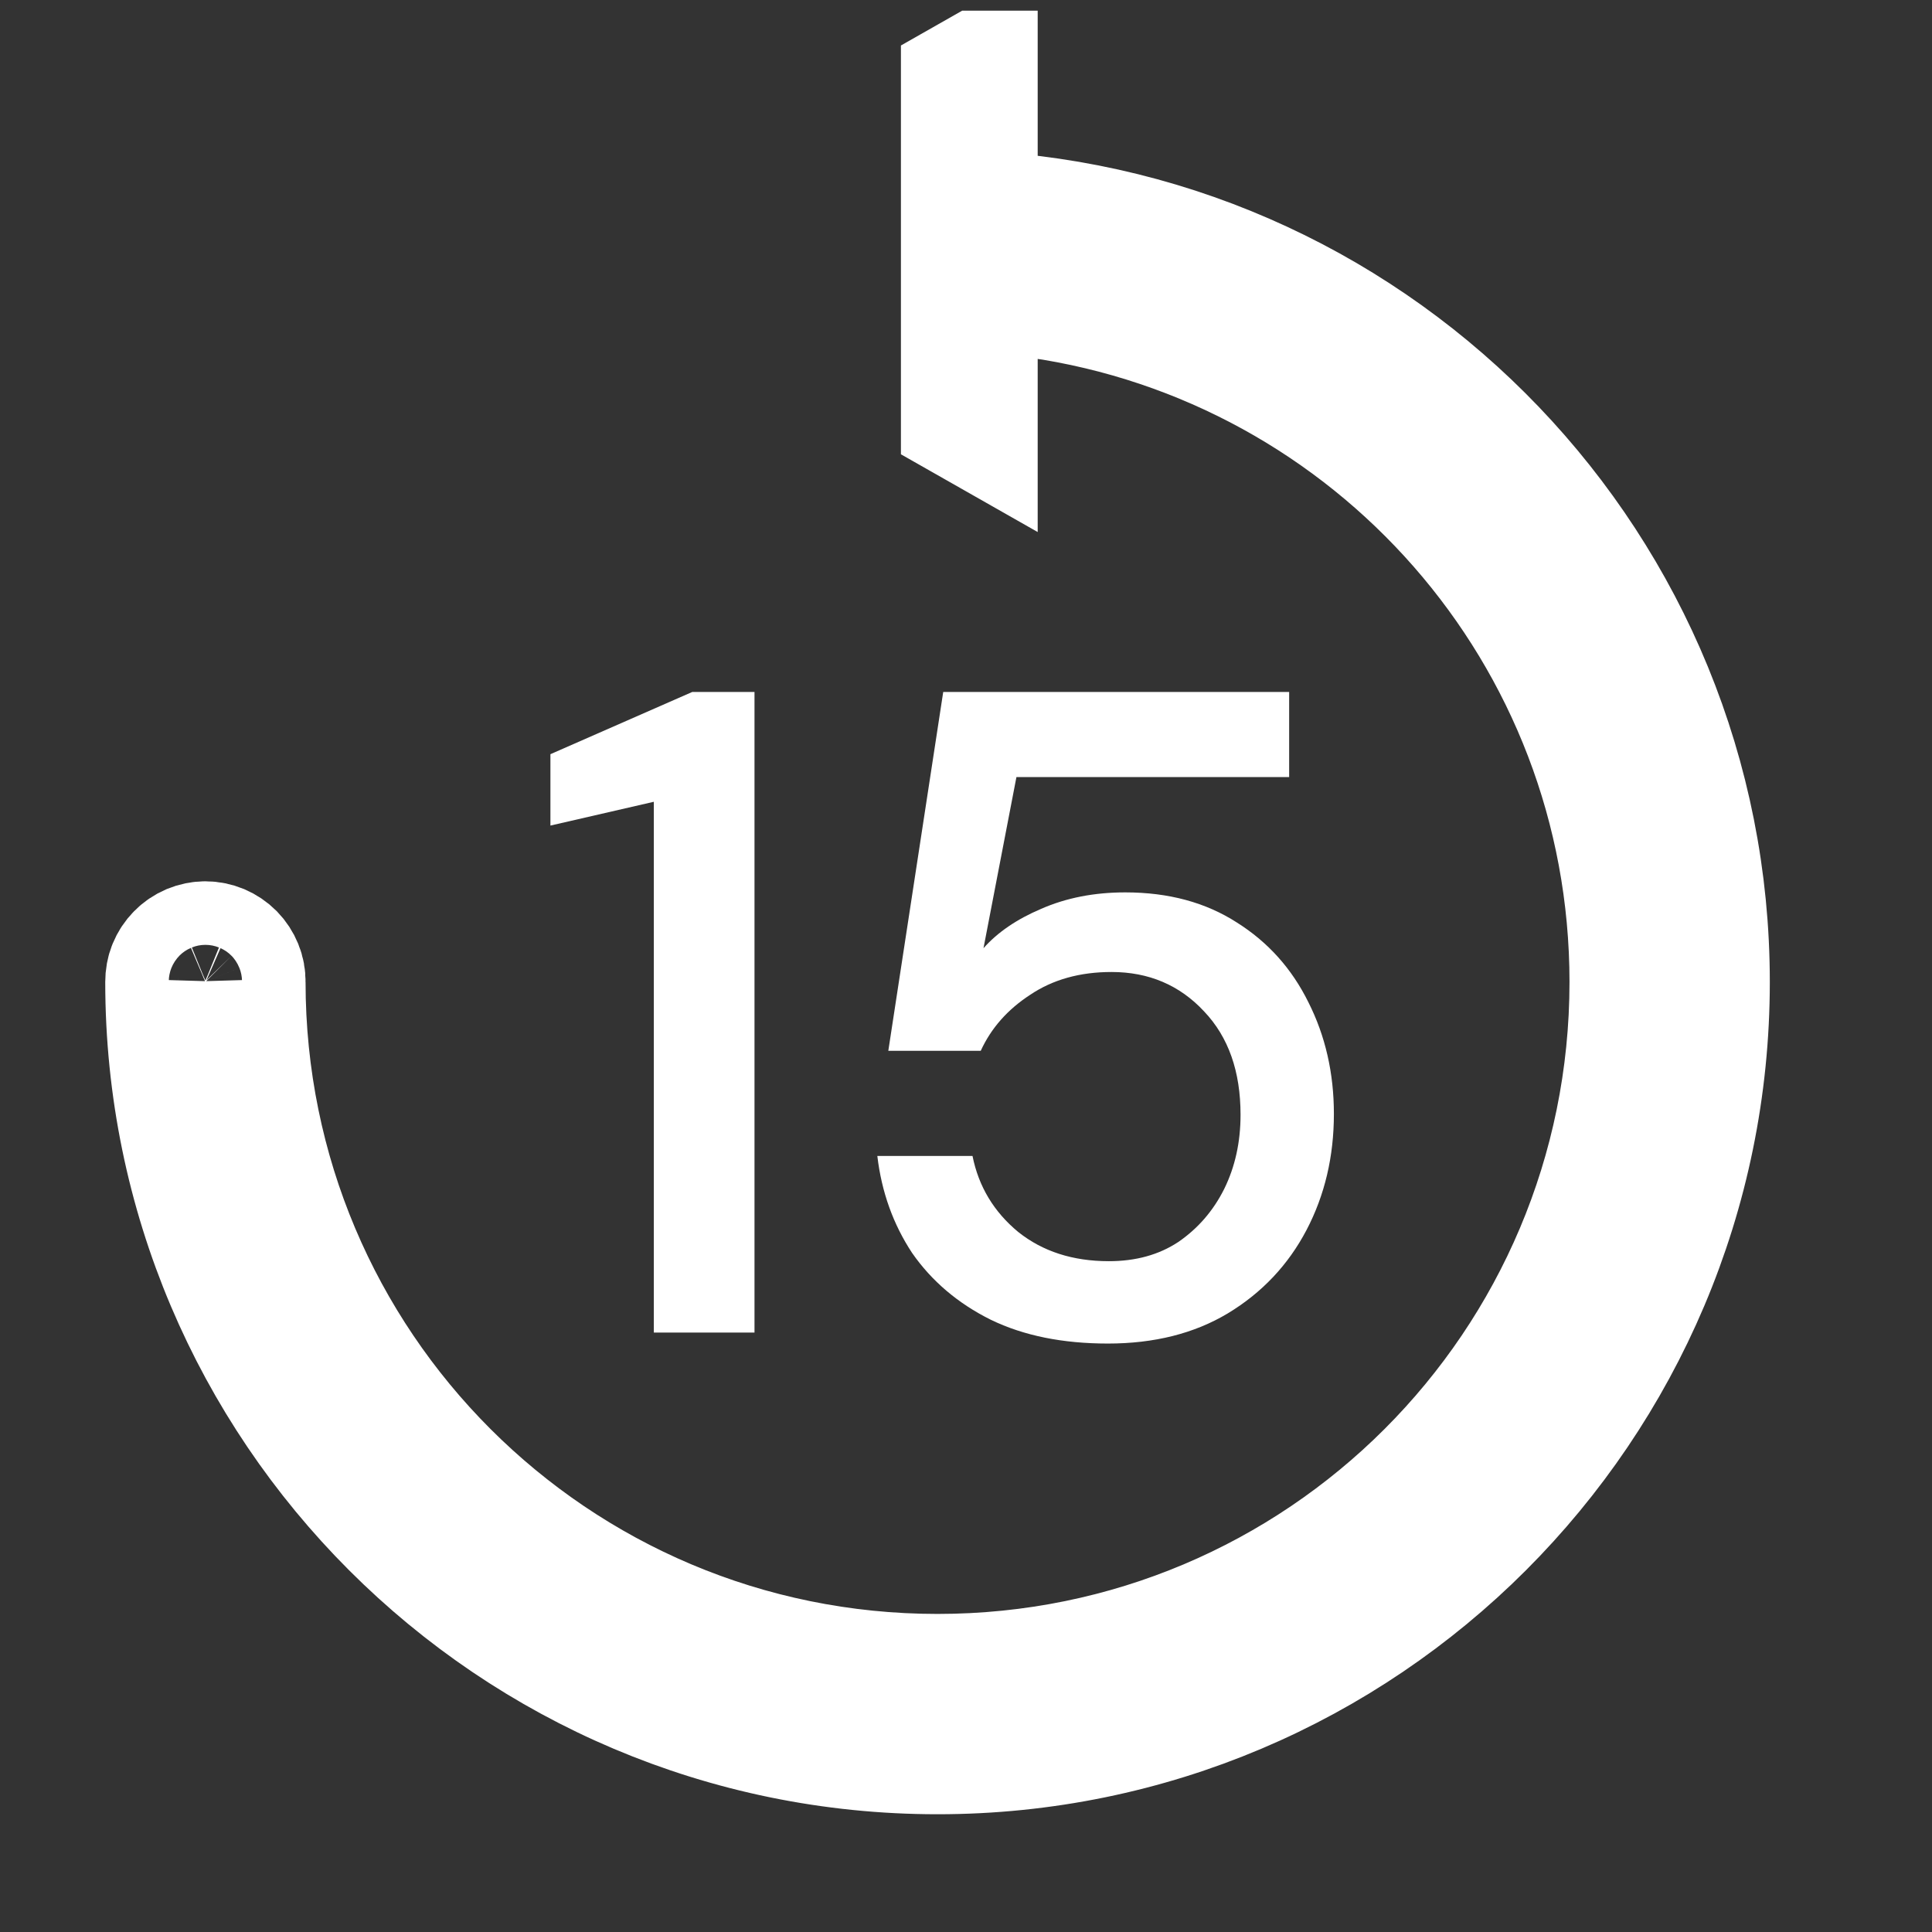 <svg width="19" height="19" viewBox="0 0 19 19" fill="none" xmlns="http://www.w3.org/2000/svg">
<rect x="0" y="0" width="19" height="19" fill="#333333" stroke="none"/>
<g clip-path="url(#clip0_355_28545)">
<path d="M1.686 9.518C1.668 9.562 1.66 9.61 1.66 9.657C1.66 13.829 5.049 17.217 9.22 17.217C13.391 17.217 16.78 13.829 16.78 9.657C16.78 5.607 13.585 2.295 9.58 2.107V0.757L9.485 0.811V1.278V2.107V2.205L9.575 2.21L9.613 2.212C13.555 2.417 16.685 5.661 16.685 9.657C16.685 13.785 13.347 17.122 9.22 17.122C5.093 17.122 1.755 13.785 1.755 9.657V9.656V9.649H1.755C1.755 9.651 1.755 9.654 1.755 9.656C1.755 9.657 1.755 9.657 1.755 9.657C1.756 9.69 1.762 9.721 1.774 9.751C1.787 9.784 1.807 9.813 1.832 9.838C1.856 9.863 1.886 9.883 1.918 9.897C1.95 9.91 1.985 9.917 2.02 9.917C2.055 9.917 2.09 9.91 2.122 9.897C2.155 9.883 2.184 9.863 2.209 9.838C2.234 9.813 2.253 9.784 2.266 9.751C2.278 9.721 2.284 9.69 2.285 9.657C2.285 9.657 2.285 9.657 2.285 9.656C2.285 9.654 2.285 9.651 2.285 9.649L2.285 9.656L2.285 9.657H2.285C2.285 13.483 5.394 16.592 9.22 16.592C13.046 16.592 16.155 13.483 16.155 9.657C16.155 5.954 13.242 2.923 9.586 2.733C9.574 2.732 9.562 2.731 9.551 2.731L9.485 2.728V2.836V3.637V4.104L9.58 4.158V3.462C9.569 3.461 9.559 3.46 9.548 3.46L9.58 2.836H10.205V2.897C13.518 3.373 16.06 6.211 16.06 9.657C16.06 13.439 13.002 16.497 9.22 16.497C5.438 16.497 2.38 13.439 2.38 9.657C2.381 9.61 2.372 9.562 2.354 9.518C2.336 9.474 2.31 9.434 2.277 9.4C2.243 9.366 2.203 9.339 2.159 9.32C2.115 9.302 2.068 9.292 2.02 9.292C1.972 9.292 1.925 9.302 1.881 9.32C1.837 9.339 1.797 9.366 1.764 9.4C1.73 9.434 1.704 9.474 1.686 9.518Z" stroke="white" stroke-width="1.25"/>
<path d="M6.43 13.105V7.885L5.413 8.119V7.417L6.808 6.805H7.42V13.105H6.43ZM10.896 13.213C10.451 13.213 10.068 13.136 9.744 12.979C9.42 12.818 9.162 12.598 8.97 12.322C8.784 12.04 8.67 11.723 8.628 11.368H9.564C9.624 11.668 9.774 11.918 10.014 12.116C10.254 12.307 10.55 12.403 10.905 12.403C11.168 12.403 11.396 12.341 11.588 12.214C11.78 12.082 11.931 11.909 12.039 11.693C12.146 11.476 12.2 11.233 12.2 10.963C12.2 10.537 12.081 10.198 11.841 9.946C11.601 9.688 11.297 9.559 10.931 9.559C10.62 9.559 10.352 9.634 10.13 9.784C9.909 9.928 9.747 10.111 9.645 10.334H8.736L9.276 6.805H12.678V7.642H9.996L9.672 9.325C9.81 9.169 9.999 9.04 10.239 8.938C10.485 8.83 10.761 8.776 11.066 8.776C11.492 8.776 11.858 8.875 12.165 9.073C12.47 9.265 12.704 9.526 12.867 9.856C13.034 10.187 13.118 10.553 13.118 10.954C13.118 11.374 13.028 11.755 12.848 12.098C12.668 12.44 12.411 12.713 12.075 12.916C11.745 13.114 11.351 13.213 10.896 13.213Z" fill="white"/>
</g>
<defs>
<clipPath id="clip0_355_28545">
<rect width="18" height="18" fill="white" transform="translate(0.143 0.105)"/>
</clipPath>
</defs>
</svg>